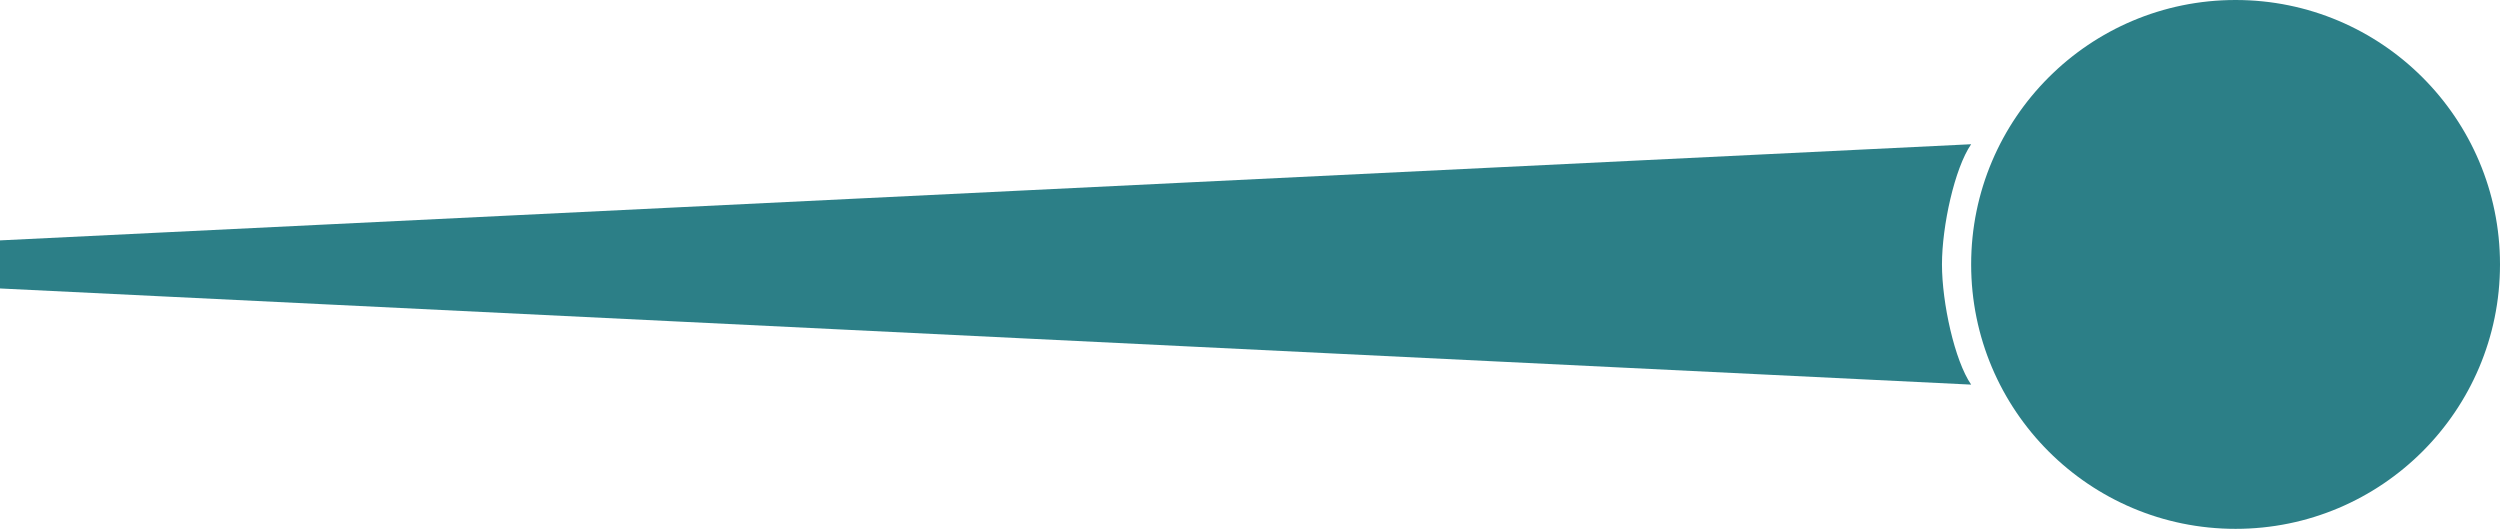 <svg width="52" height="11" viewBox="0 0 52 11" fill="none" xmlns="http://www.w3.org/2000/svg">
<path d="M41 8L0 6L0 5L41 3C40.656 3.5 40.393 4.7 40.393 5.5C40.393 6.3 40.656 7.5 41 8Z" fill="#2C7F87"/>
<circle cx="46.5" cy="5.5" r="5.5" transform="rotate(-90 46.5 5.5)" fill="#2C7F87"/>
</svg>